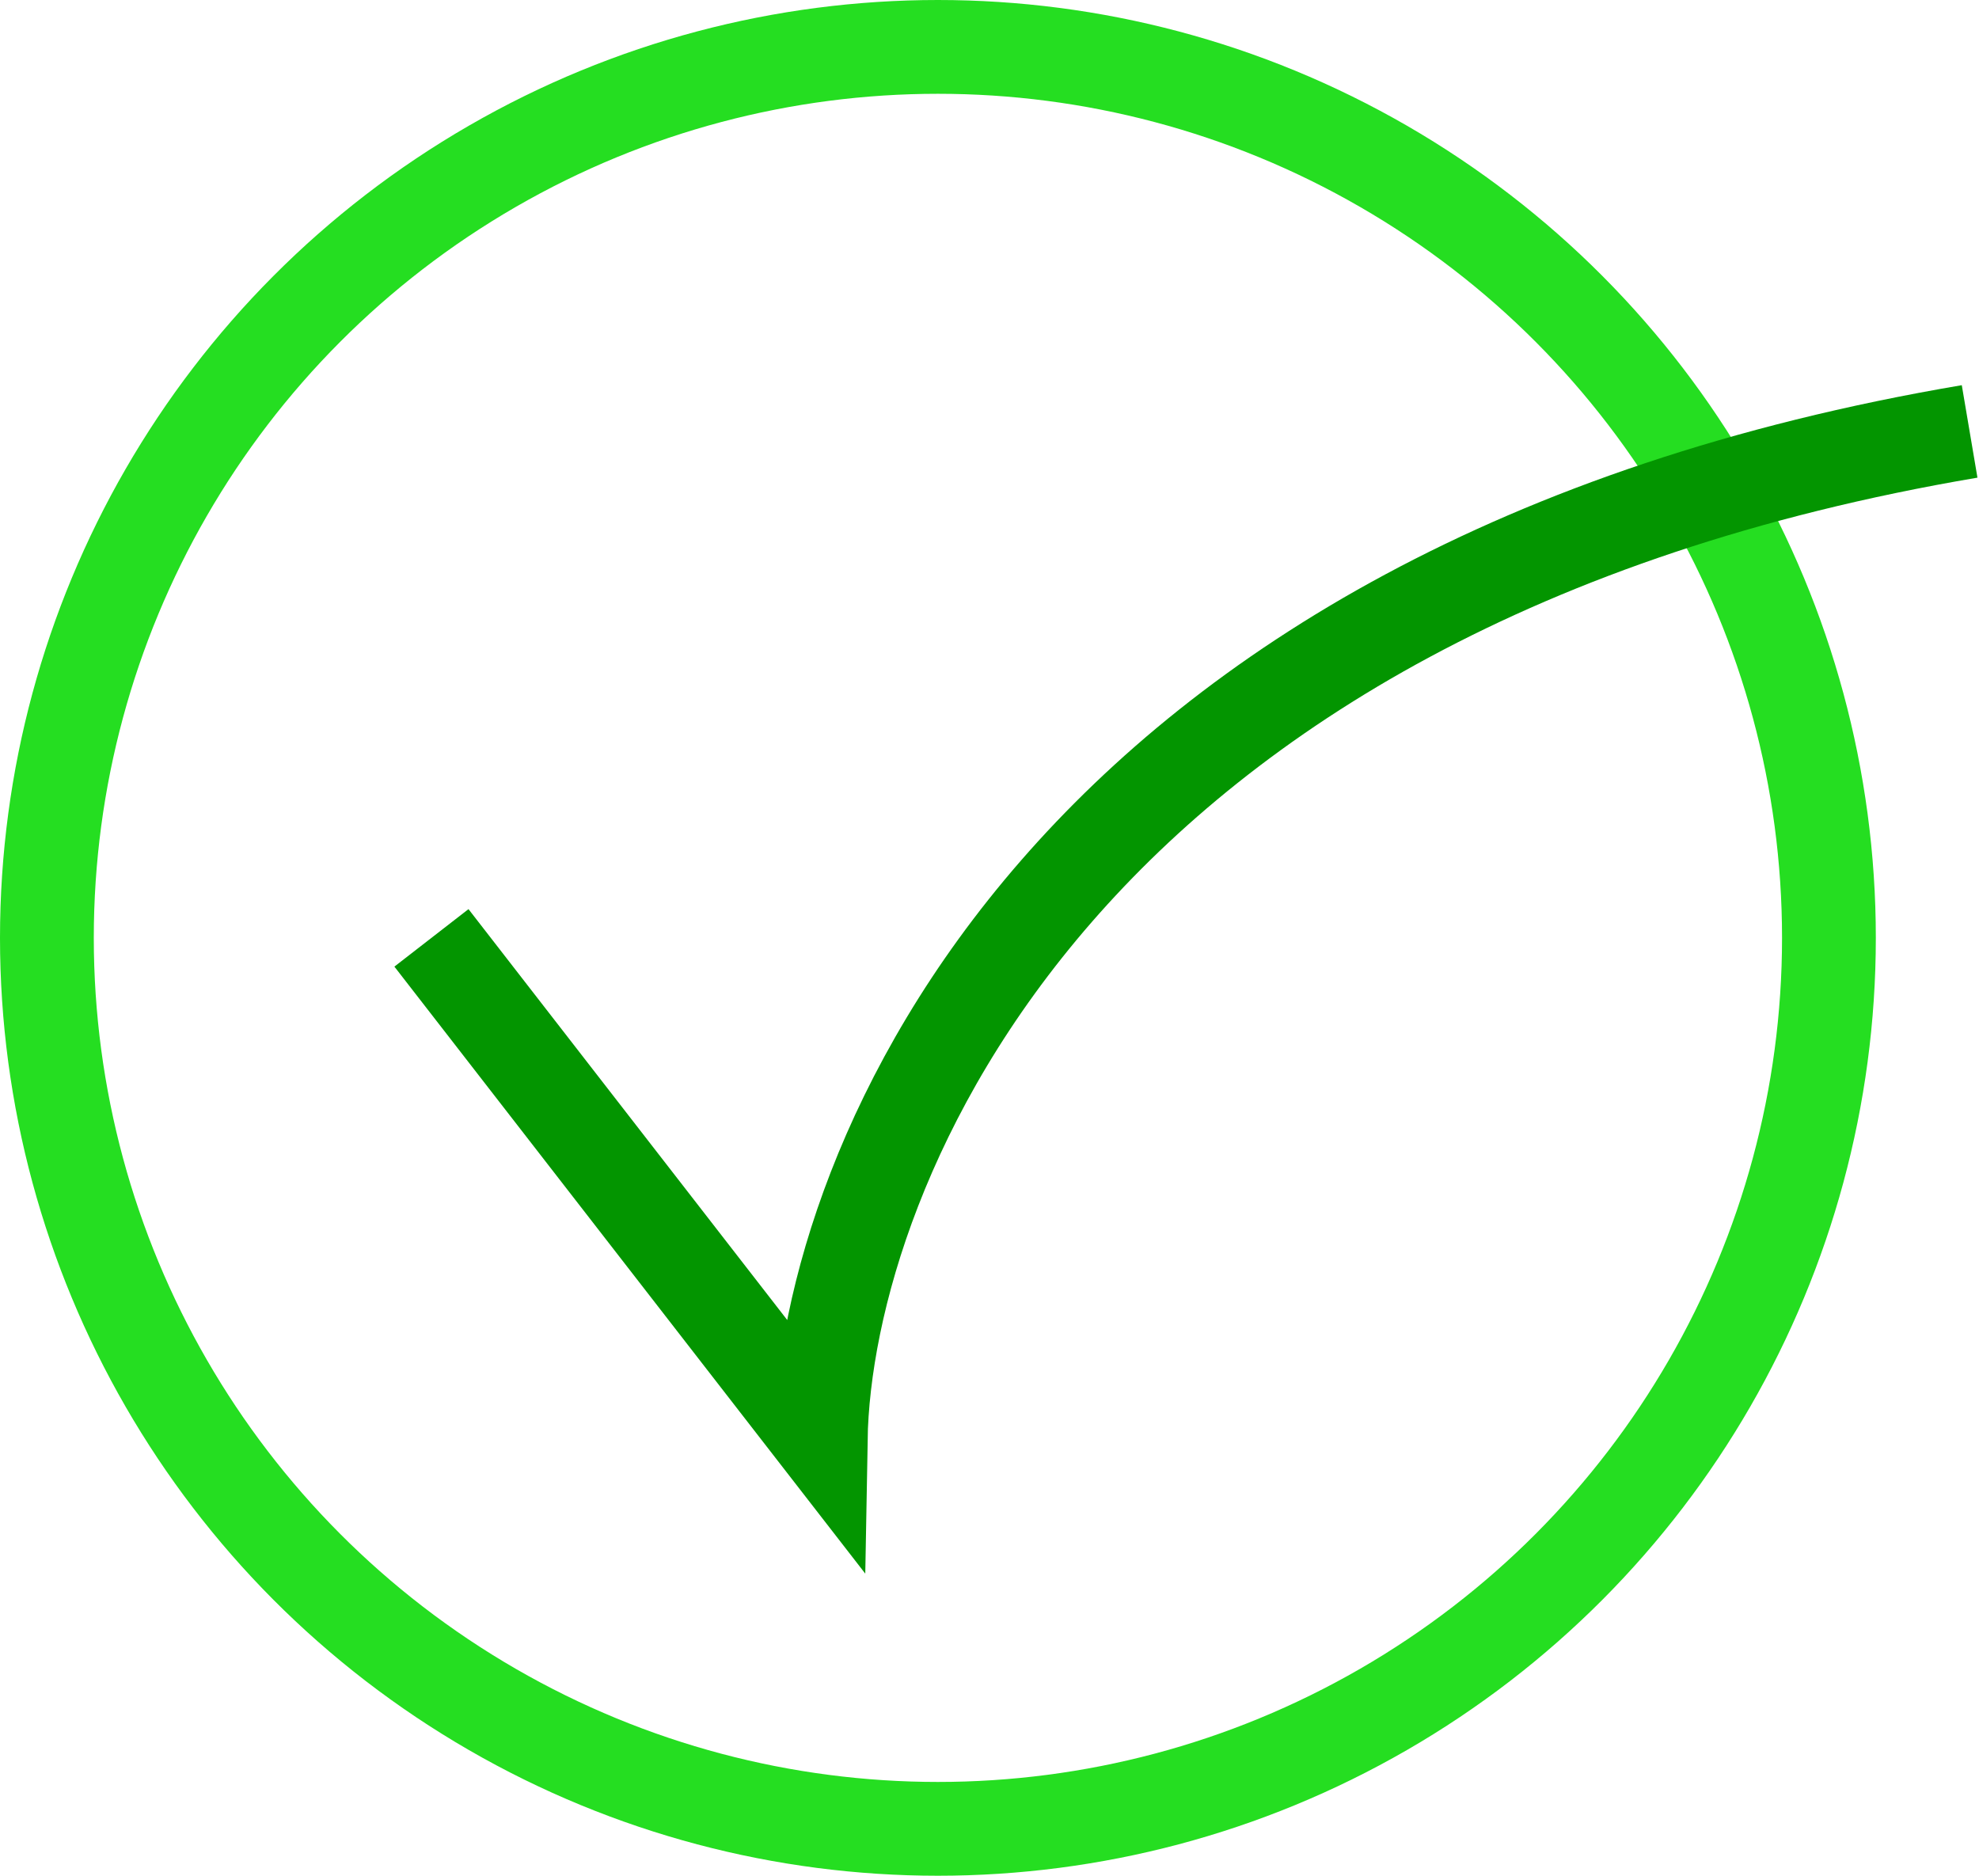 <svg width="211" height="200" viewBox="0 0 211 200" fill="none" xmlns="http://www.w3.org/2000/svg">
<circle cx="100" cy="100" r="95" stroke="#25DE21" stroke-width="10"/>
<path d="M46 100L87.5 153.5C88 124.5 113.2 62.4 210 46" stroke="#039500" stroke-width="10"/>
</svg>
